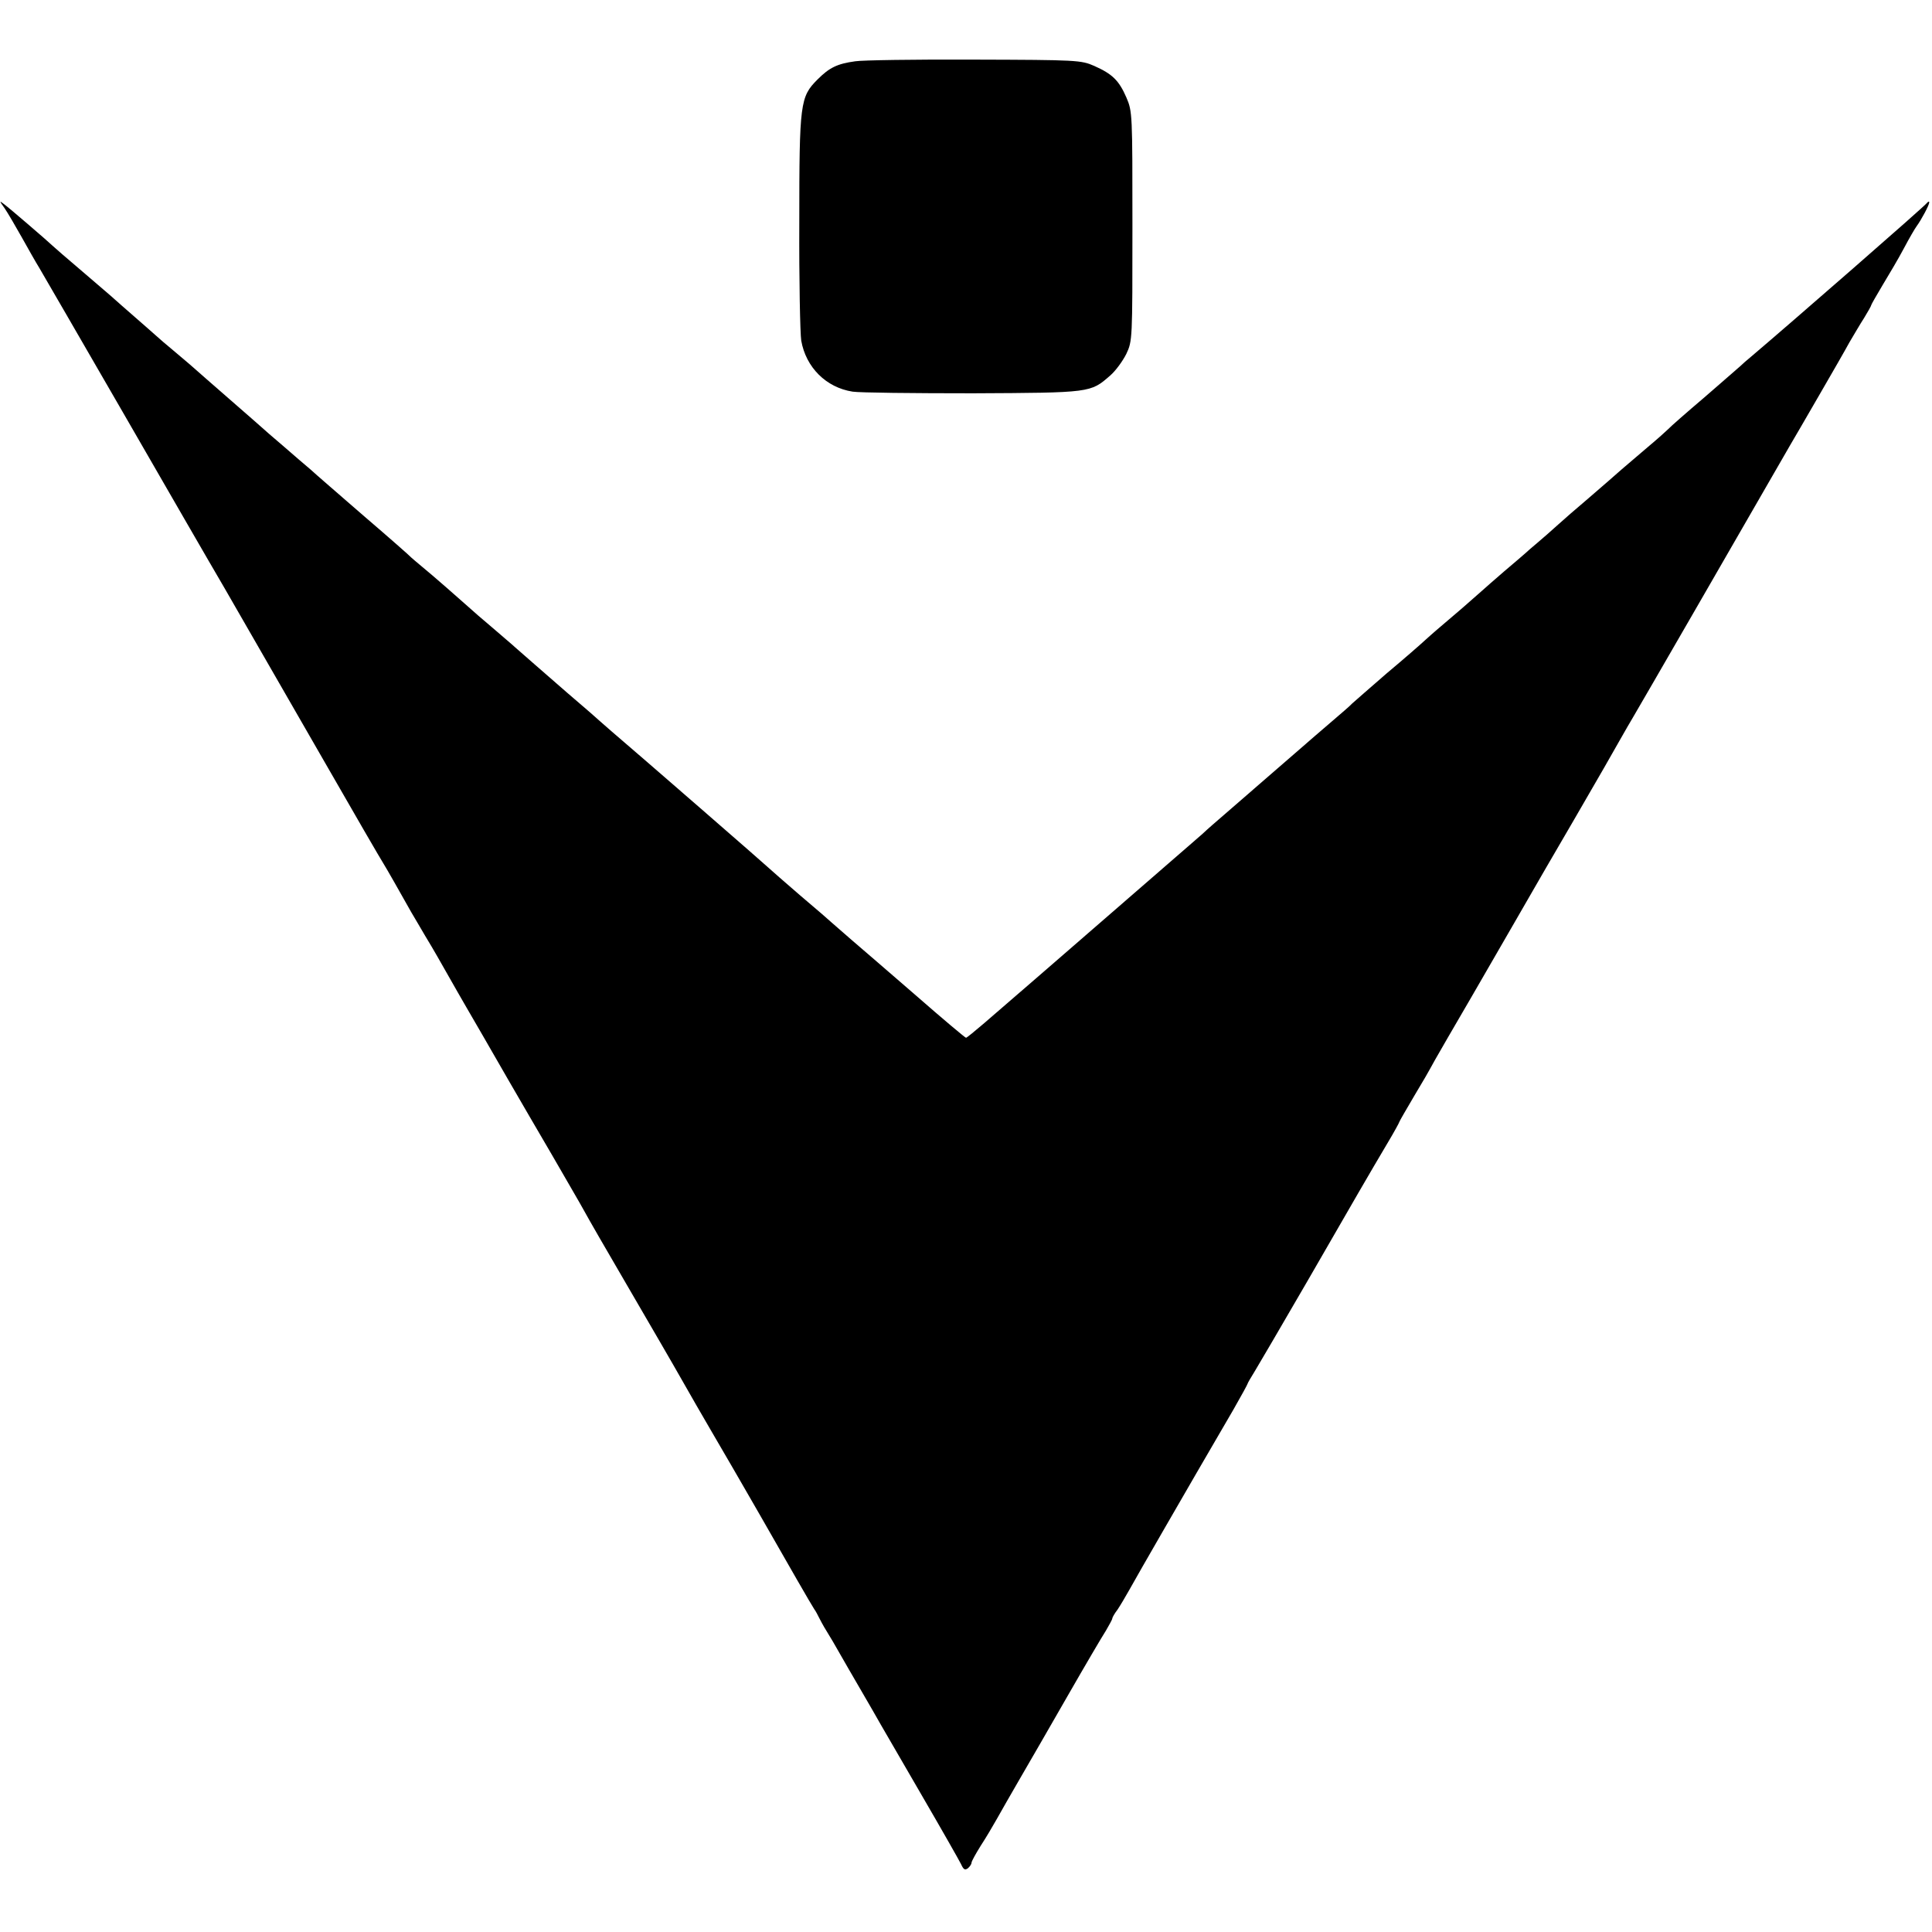 <?xml version="1.0" standalone="no"?>
<!DOCTYPE svg PUBLIC "-//W3C//DTD SVG 20010904//EN"
 "http://www.w3.org/TR/2001/REC-SVG-20010904/DTD/svg10.dtd">
<svg version="1.0" xmlns="http://www.w3.org/2000/svg"
 width="700pt" height="700pt" viewBox="0 0 700 700"
 preserveAspectRatio="xMidYMid meet">
<g transform="translate(0,700) scale(0.1,-0.1)"
fill="#000000" stroke="none">
<path d="M3099 6778 c-66 -9 -94 -23 -137 -66 -63 -63 -66 -85 -66 -516 -1
-210 3 -403 7 -430 17 -97 90 -170 186 -185 25 -4 222 -6 436 -6 428 2 426 2
497 64 20 17 46 53 59 79 22 47 22 51 22 462 0 408 0 416 -22 467 -27 62 -51
85 -116 114 -48 21 -61 22 -436 23 -212 1 -406 -2 -430 -6z"/>
<path d="M17 6245 c11 -16 39 -64 62 -105 23 -41 51 -91 63 -110 11 -19 147
-253 301 -520 154 -267 320 -555 370 -640 80 -139 333 -579 377 -655 83 -145
192 -333 200 -345 9 -14 63 -109 100 -175 10 -16 32 -55 50 -85 34 -56 54 -92
91 -157 12 -21 38 -67 59 -103 21 -36 47 -81 58 -100 29 -51 145 -252 251
-433 50 -87 104 -179 118 -205 14 -26 82 -144 151 -262 111 -191 151 -259 221
-382 25 -45 150 -259 161 -278 5 -8 50 -87 101 -175 113 -198 186 -325 199
-345 6 -8 13 -22 17 -30 4 -8 16 -31 28 -50 12 -19 33 -55 47 -80 14 -25 49
-85 78 -135 29 -49 61 -106 72 -125 11 -19 78 -135 149 -257 71 -122 134 -233
141 -247 9 -20 14 -23 25 -15 7 6 13 15 13 20 0 5 15 32 33 61 19 29 45 73 59
98 14 25 51 90 83 145 32 55 110 190 173 300 63 110 126 217 139 237 12 21 23
40 23 44 0 3 8 18 19 32 10 15 29 47 43 72 14 25 69 122 123 215 94 163 141
244 254 438 28 49 51 91 51 93 0 2 12 23 27 47 14 23 100 170 191 327 177 307
222 385 289 498 24 40 43 75 43 77 0 2 25 45 55 96 30 50 55 93 55 94 0 1 30
54 66 116 79 136 68 116 234 404 73 127 173 300 223 385 112 193 122 211 164
285 19 33 42 74 52 90 14 23 391 676 567 982 11 18 57 98 104 179 47 81 97
168 111 194 15 25 38 65 53 88 14 23 26 44 26 47 0 2 19 35 41 72 23 38 58 97
77 133 19 36 40 72 46 80 17 23 46 77 46 87 0 4 -4 3 -8 -2 -8 -12 -499 -440
-636 -556 -16 -13 -34 -29 -40 -35 -6 -5 -65 -57 -131 -114 -66 -56 -125 -108
-130 -114 -6 -6 -39 -36 -75 -66 -85 -72 -118 -101 -145 -125 -13 -11 -49 -42
-81 -70 -32 -27 -77 -66 -99 -86 -22 -20 -55 -49 -74 -65 -19 -16 -39 -33 -45
-39 -6 -5 -40 -35 -76 -65 -35 -30 -71 -62 -80 -70 -9 -8 -42 -37 -74 -65 -89
-76 -99 -84 -131 -113 -16 -15 -79 -70 -140 -121 -60 -52 -117 -102 -126 -110
-8 -9 -40 -36 -69 -61 -29 -25 -58 -50 -64 -55 -10 -9 -274 -238 -340 -295
-16 -14 -48 -41 -70 -62 -34 -29 -240 -209 -417 -362 -20 -17 -98 -85 -174
-151 -77 -66 -166 -144 -199 -172 -34 -29 -63 -53 -66 -53 -3 0 -84 68 -180
152 -96 83 -201 174 -234 202 -32 28 -64 56 -70 61 -6 6 -58 51 -116 100 -58
50 -107 93 -110 96 -4 5 -481 420 -574 499 -16 14 -34 30 -40 35 -6 6 -60 53
-121 105 -99 86 -157 137 -189 165 -6 6 -43 37 -81 70 -39 33 -75 64 -81 70
-31 28 -143 126 -174 151 -19 16 -37 31 -40 34 -3 4 -79 71 -170 149 -91 79
-179 155 -195 170 -17 14 -62 53 -100 86 -39 33 -72 62 -75 65 -3 3 -57 50
-120 105 -63 55 -117 102 -120 105 -3 3 -34 30 -70 60 -36 30 -70 59 -76 65
-6 5 -39 35 -74 65 -35 30 -68 60 -74 65 -6 6 -58 50 -116 100 -58 49 -107 92
-110 95 -13 13 -157 137 -175 150 -18 14 -18 13 2 -15z"/>
</g>
</svg>
